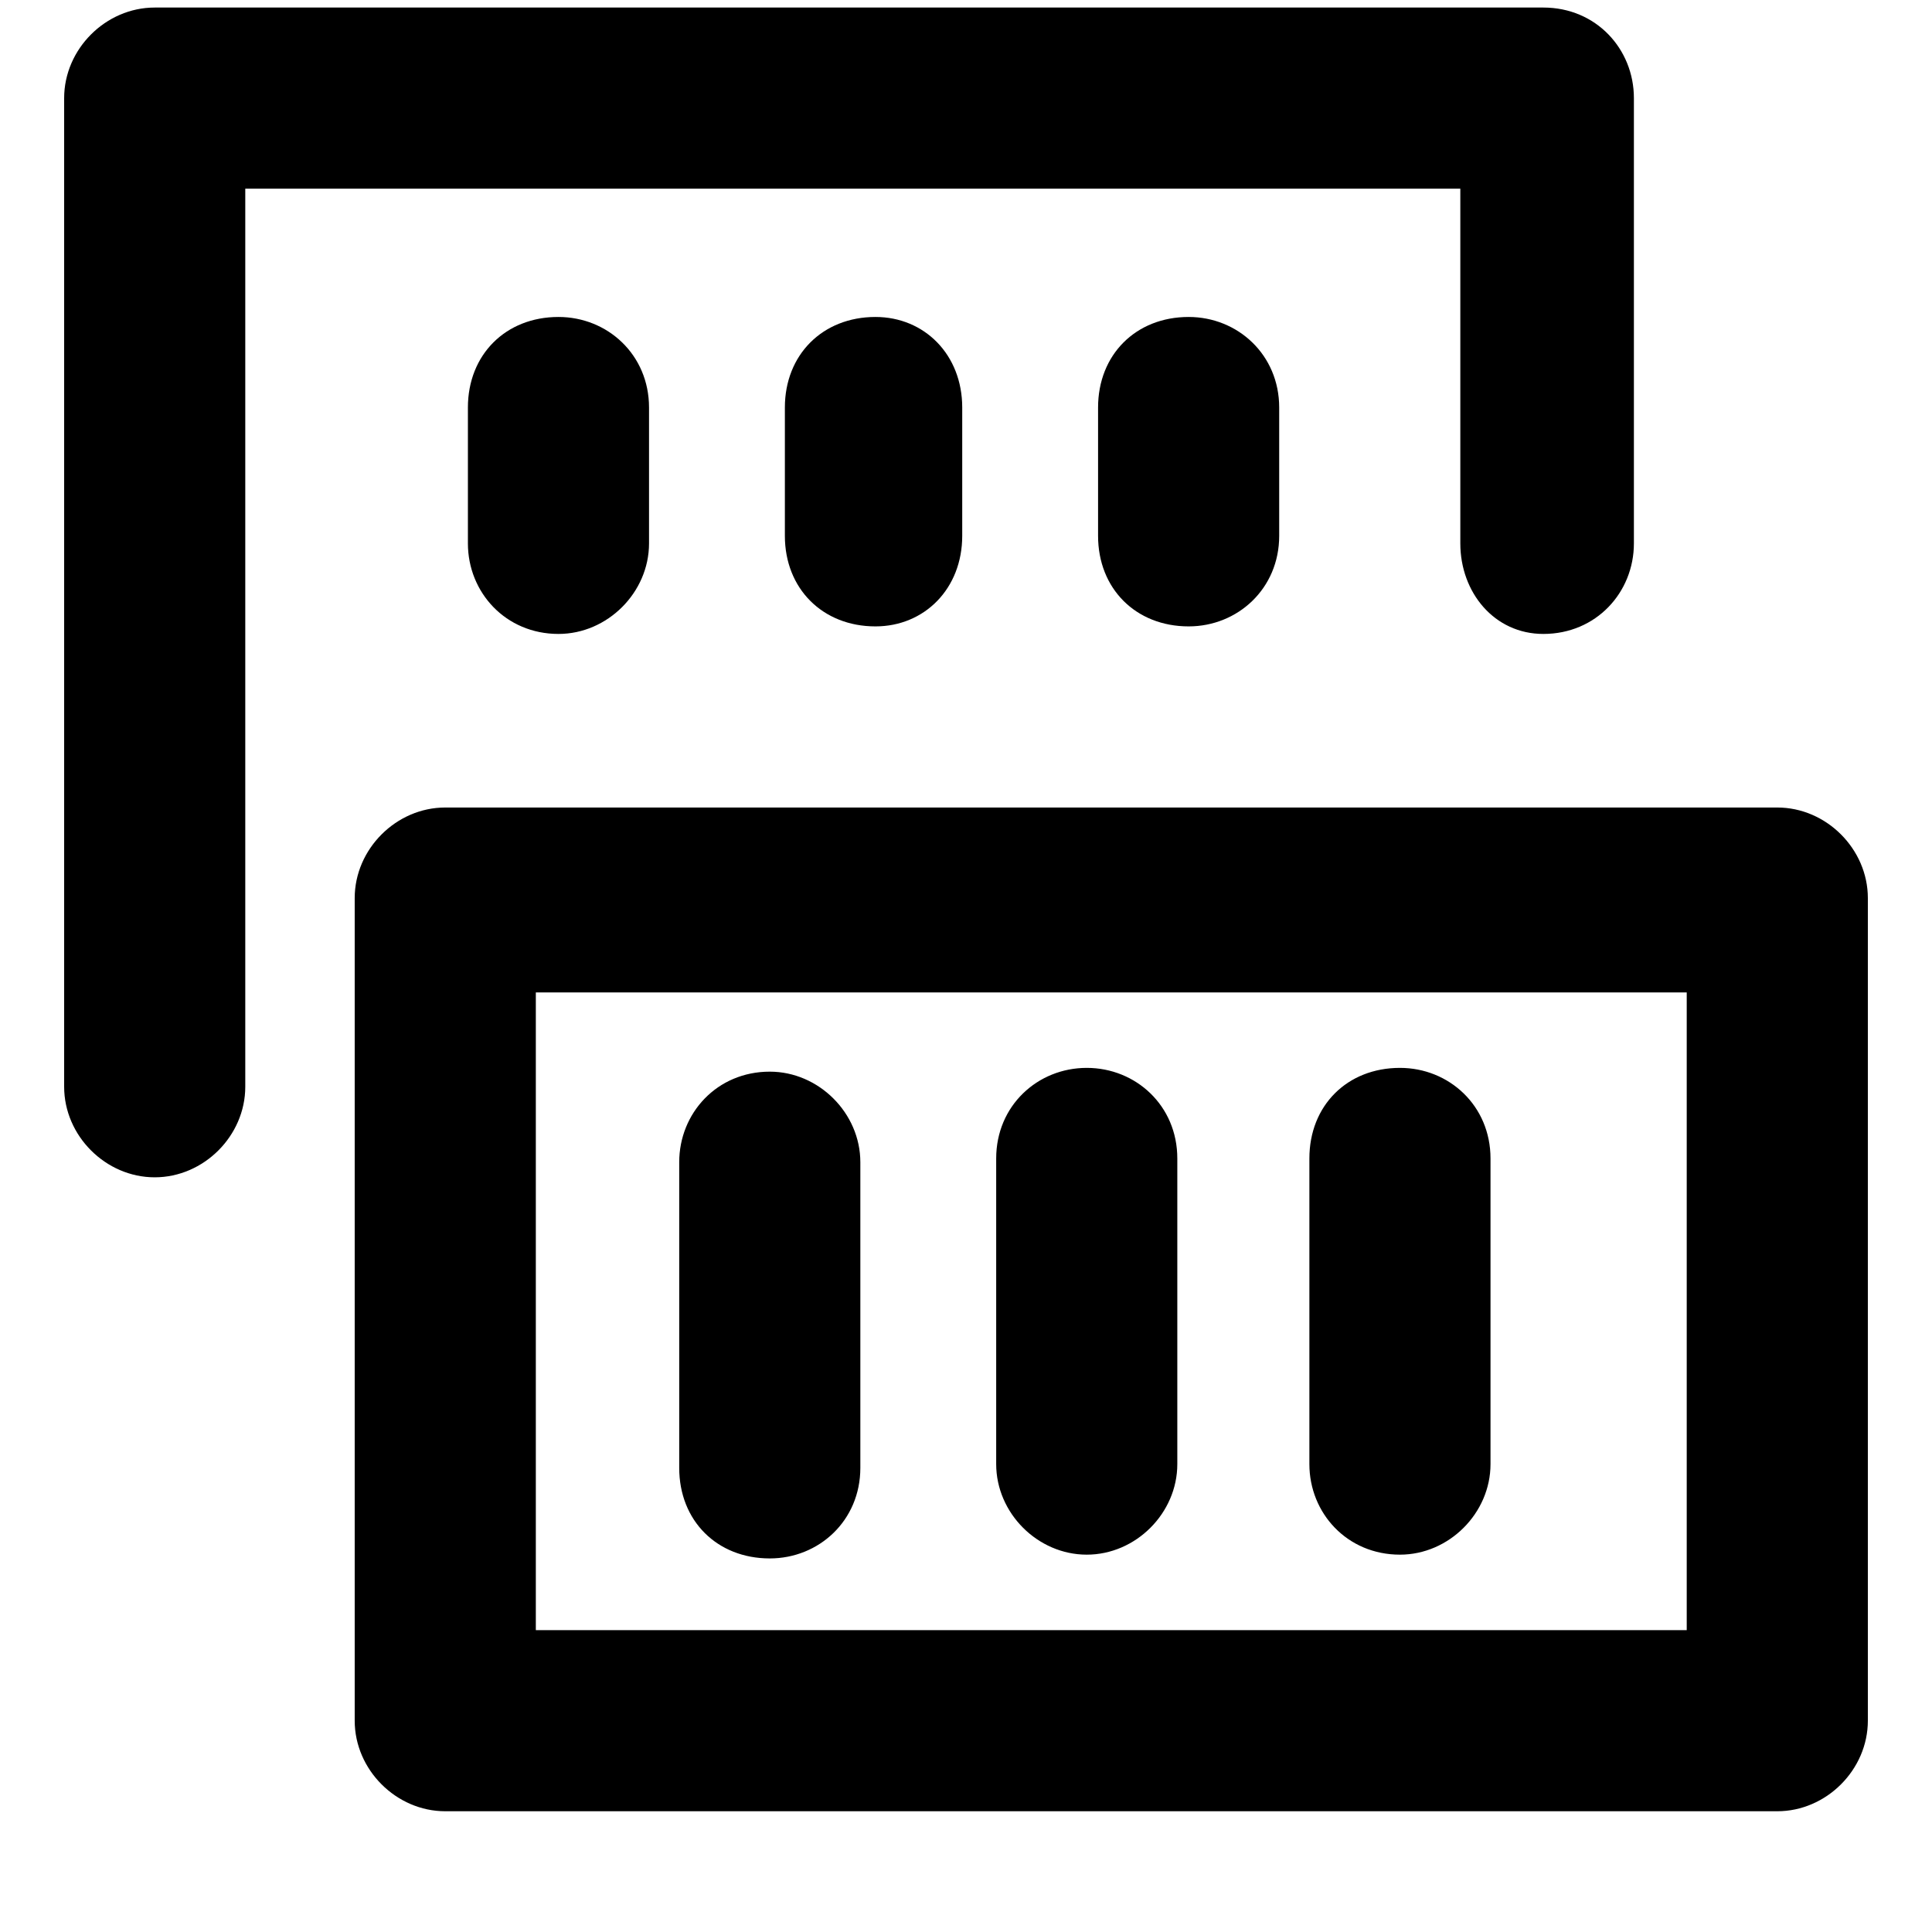 <svg xmlns="http://www.w3.org/2000/svg" viewBox="0 0 512 512">
	<path d="M142 432h305V263H142v169zm-24-218h353c13 0 24 11 24 24v218c0 13-11 24-24 24H118c-13 0-24-11-24-24V238c0-13 11-24 24-24zm269-70V50H65v238c0 13-11 24-24 24s-24-11-24-24V26C17 13 28 2 41 2h368c14 0 24 11 24 24v118c0 13-10 24-24 24-13 0-22-11-22-24zM204 413c-14 0-24-10-24-24v-81c0-13 10-24 24-24 13 0 24 11 24 24v81c0 14-11 24-24 24zm84-1c-13 0-24-11-24-24v-81c0-14 11-24 24-24s24 10 24 24v81c0 13-11 24-24 24zm83 0c-14 0-24-11-24-24v-81c0-14 10-24 24-24 13 0 24 10 24 24v81c0 13-11 24-24 24zM124 108c0-14 10-24 24-24 13 0 24 10 24 24v36c0 13-11 24-24 24-14 0-24-11-24-24v-36zm84 0c0-14 10-24 24-24 13 0 23 10 23 24v34c0 14-10 24-23 24-14 0-24-10-24-24v-34zm83 0c0-14 10-24 24-24 13 0 24 10 24 24v34c0 14-11 24-24 24-14 0-24-10-24-24v-34z"/>
</svg>